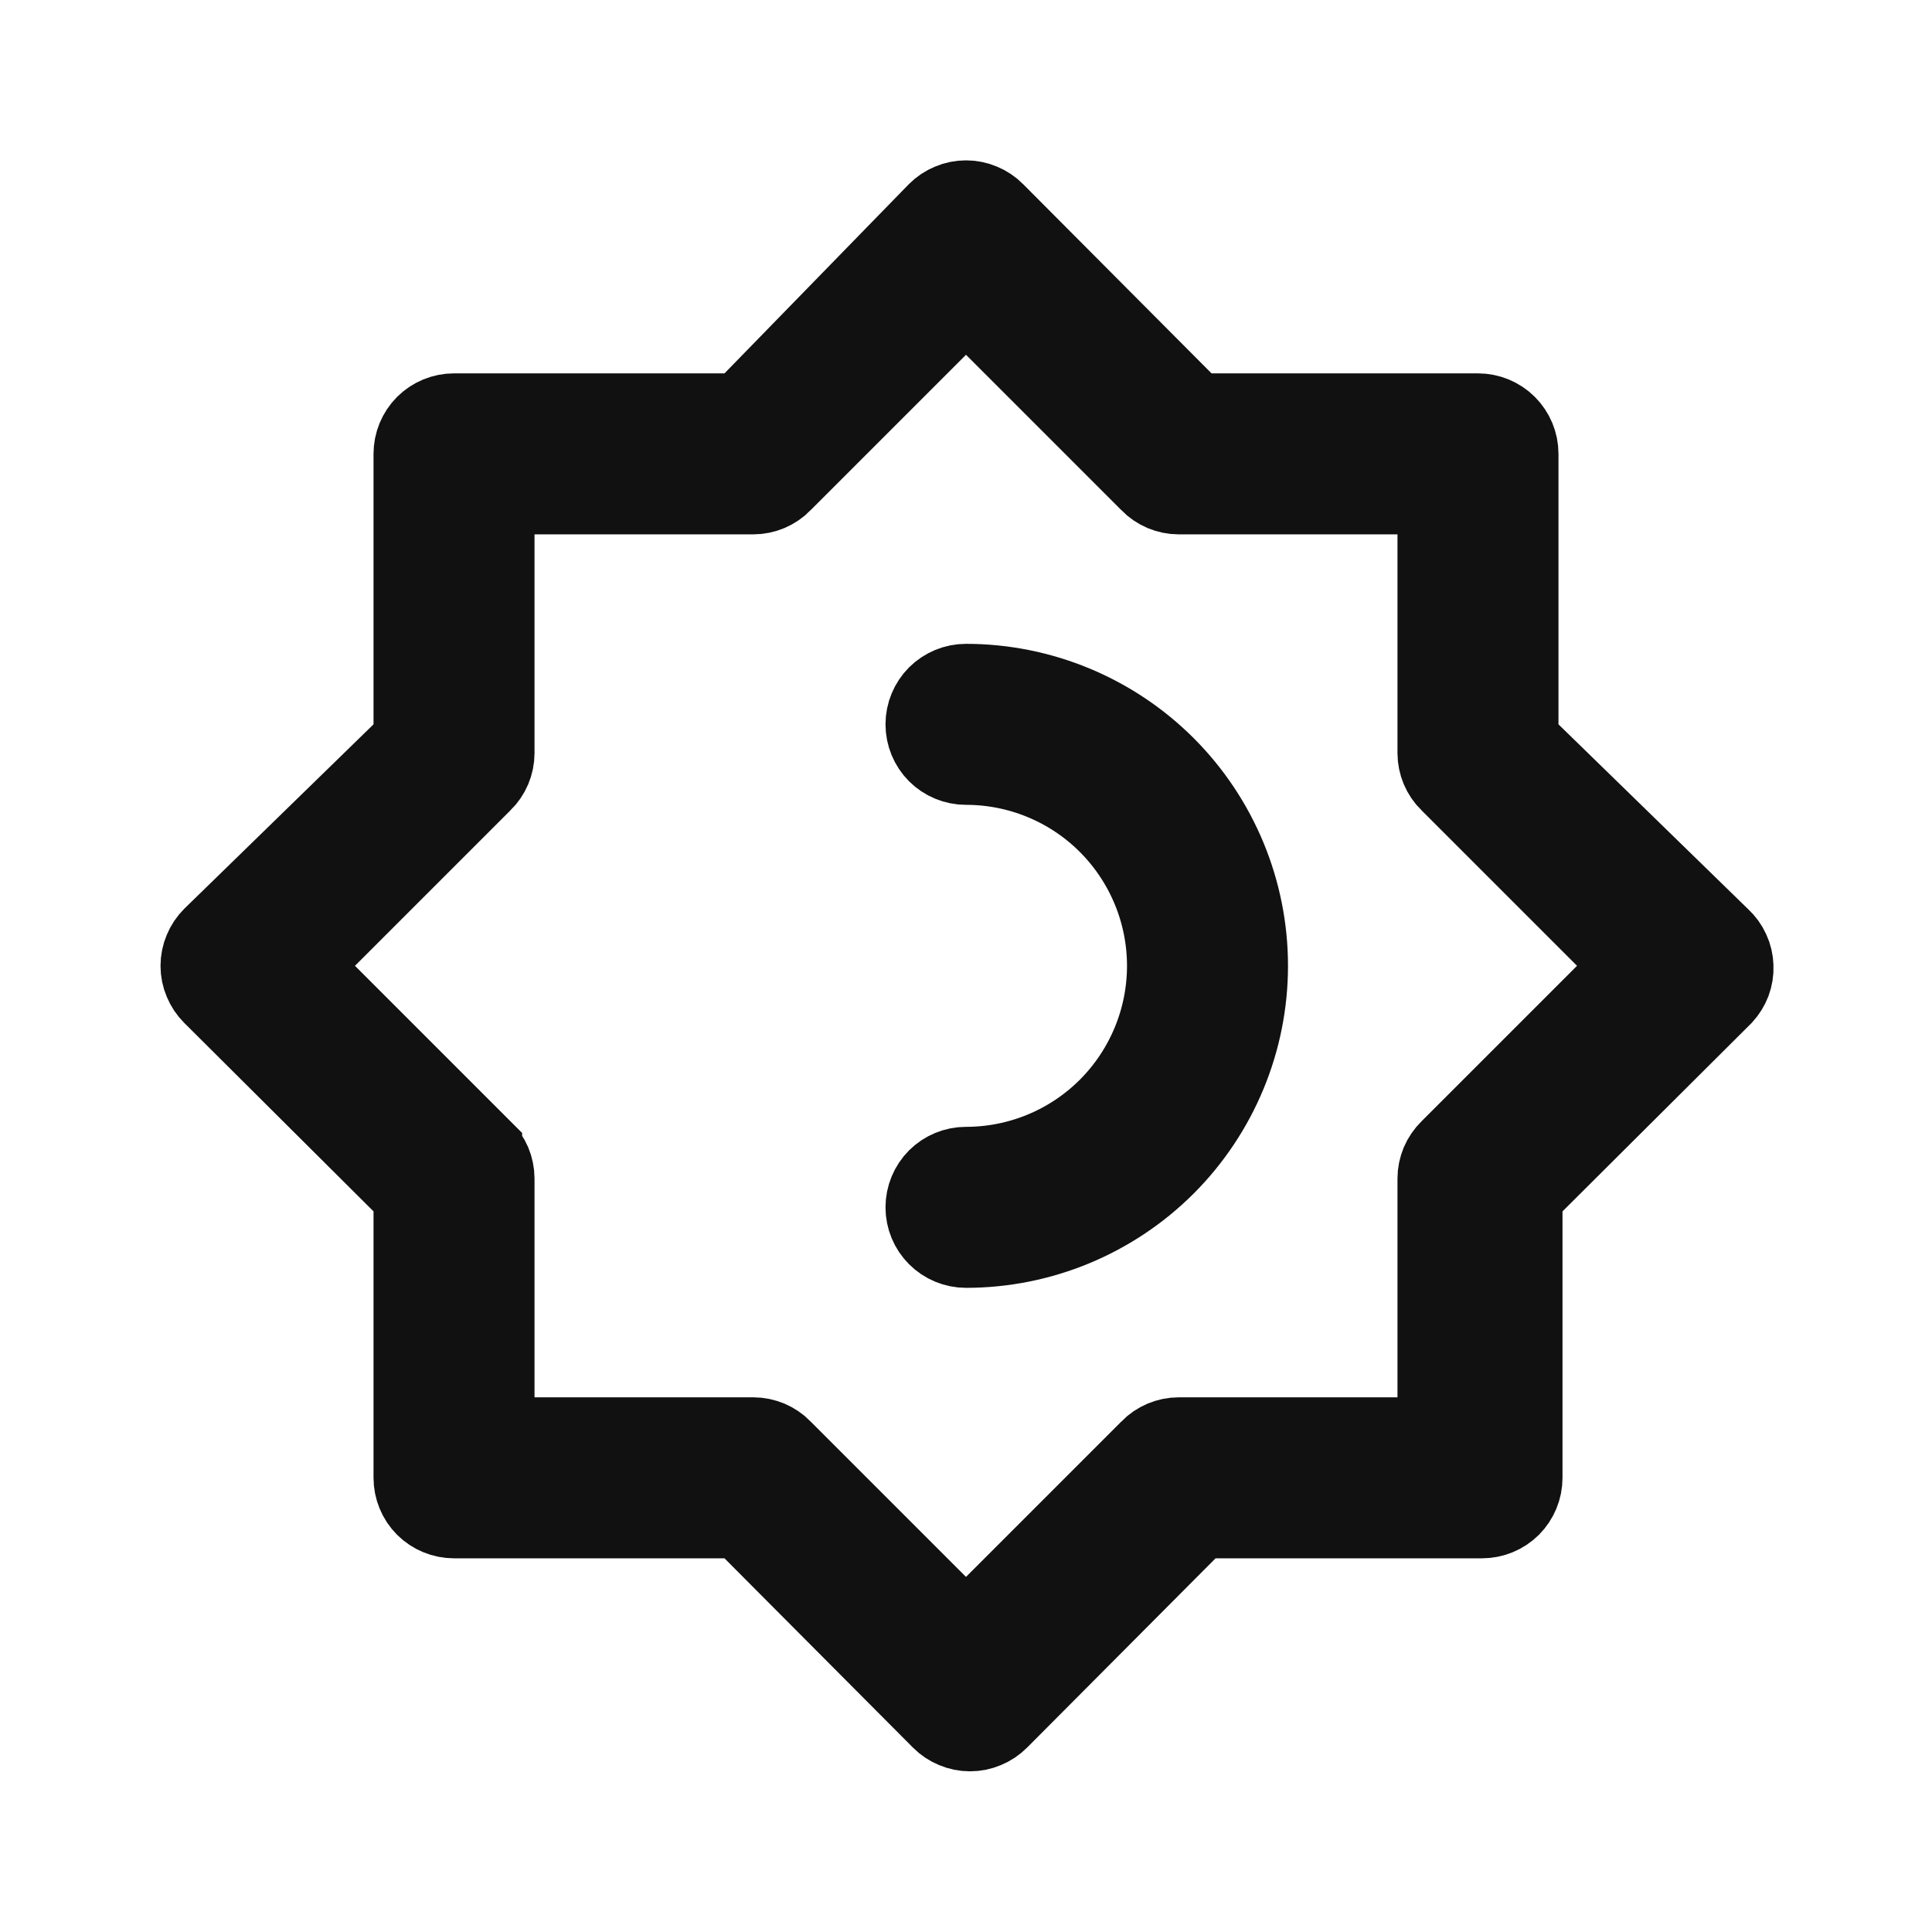 <svg width="24" height="24" viewBox="0 0 24 24" fill="none" xmlns="http://www.w3.org/2000/svg">
<path d="M21.361 11.646L21.361 11.646L21.371 11.655C21.419 11.7 21.459 11.754 21.486 11.814C21.514 11.874 21.529 11.939 21.531 12.005C21.534 12.071 21.523 12.137 21.5 12.199C21.477 12.258 21.443 12.313 21.4 12.36L19.057 14.694L18.91 14.84V15.048V18.358C18.91 18.491 18.857 18.618 18.764 18.712C18.67 18.805 18.543 18.858 18.41 18.858H15.1H14.892L14.746 19.005L12.406 21.355L12.405 21.356C12.358 21.403 12.303 21.44 12.242 21.465C12.181 21.491 12.116 21.504 12.05 21.504C11.984 21.504 11.919 21.491 11.858 21.465C11.797 21.44 11.741 21.403 11.695 21.356L11.694 21.355L9.354 19.005L9.208 18.858H9H5.64C5.507 18.858 5.38 18.805 5.286 18.712C5.193 18.618 5.14 18.491 5.14 18.358V15.048V14.84L4.993 14.694L2.643 12.354L2.642 12.353C2.595 12.306 2.558 12.251 2.533 12.19C2.507 12.129 2.494 12.064 2.494 11.998C2.494 11.932 2.507 11.867 2.533 11.806C2.558 11.745 2.594 11.691 2.641 11.644L4.989 9.356L5.14 9.209V8.998V5.638C5.14 5.505 5.193 5.378 5.286 5.284C5.38 5.191 5.507 5.138 5.64 5.138H9H9.211L9.358 4.987L11.646 2.639C11.692 2.593 11.747 2.556 11.808 2.531C11.869 2.505 11.934 2.492 12 2.492C12.066 2.492 12.131 2.505 12.192 2.531C12.253 2.556 12.309 2.593 12.355 2.64L12.356 2.641L14.696 4.991L14.842 5.138H15.05H18.36C18.492 5.138 18.62 5.191 18.713 5.284C18.807 5.378 18.86 5.505 18.86 5.638V8.998V9.209L19.011 9.356L21.361 11.646ZM18.01 14.285L18.01 14.285L18.014 14.281L19.944 12.351L20.297 11.998L19.944 11.644L18.014 9.714L18.014 9.714L18.01 9.711C17.963 9.665 17.925 9.609 17.899 9.548C17.874 9.488 17.86 9.423 17.86 9.357V6.638V6.138H17.36H14.641C14.575 6.138 14.51 6.124 14.45 6.099C14.389 6.073 14.333 6.035 14.287 5.988L14.287 5.988L14.284 5.984L12.354 4.054L12 3.701L11.646 4.054L9.716 5.984L9.716 5.984L9.713 5.988C9.667 6.035 9.611 6.073 9.55 6.099C9.49 6.124 9.425 6.138 9.359 6.138H6.64H6.14V6.638V9.357C6.14 9.423 6.126 9.488 6.101 9.548C6.075 9.609 6.037 9.665 5.99 9.711L5.99 9.711L5.986 9.714L4.056 11.644L3.703 11.998L4.056 12.351L5.986 14.281L5.986 14.282L5.99 14.285C6.037 14.331 6.075 14.387 6.101 14.447C6.126 14.508 6.14 14.573 6.14 14.639V17.358V17.858H6.64H9.359C9.425 17.858 9.49 17.872 9.55 17.897C9.611 17.923 9.667 17.961 9.713 18.008L9.713 18.008L9.716 18.012L11.646 19.942L12 20.295L12.354 19.942L14.284 18.012L14.284 18.012L14.287 18.008C14.333 17.961 14.389 17.923 14.45 17.897C14.51 17.872 14.575 17.858 14.641 17.858H17.36H17.86V17.358V14.639C17.86 14.573 17.874 14.508 17.899 14.447C17.925 14.387 17.963 14.331 18.01 14.285ZM11.646 8.644C11.74 8.551 11.867 8.498 12 8.498C12.928 8.498 13.818 8.867 14.475 9.523C15.131 10.18 15.5 11.07 15.5 11.998C15.5 12.926 15.131 13.816 14.475 14.473C13.818 15.129 12.928 15.498 12 15.498C11.867 15.498 11.74 15.445 11.646 15.351C11.553 15.258 11.5 15.131 11.5 14.998C11.5 14.865 11.553 14.738 11.646 14.644C11.74 14.551 11.867 14.498 12 14.498C12.663 14.498 13.299 14.235 13.768 13.766C14.236 13.297 14.5 12.661 14.5 11.998C14.5 11.335 14.236 10.699 13.768 10.23C13.299 9.761 12.663 9.498 12 9.498C11.867 9.498 11.74 9.445 11.646 9.352C11.553 9.258 11.5 9.131 11.5 8.998C11.5 8.865 11.553 8.738 11.646 8.644Z" fill="#111111" stroke="#111111"/>
</svg>
